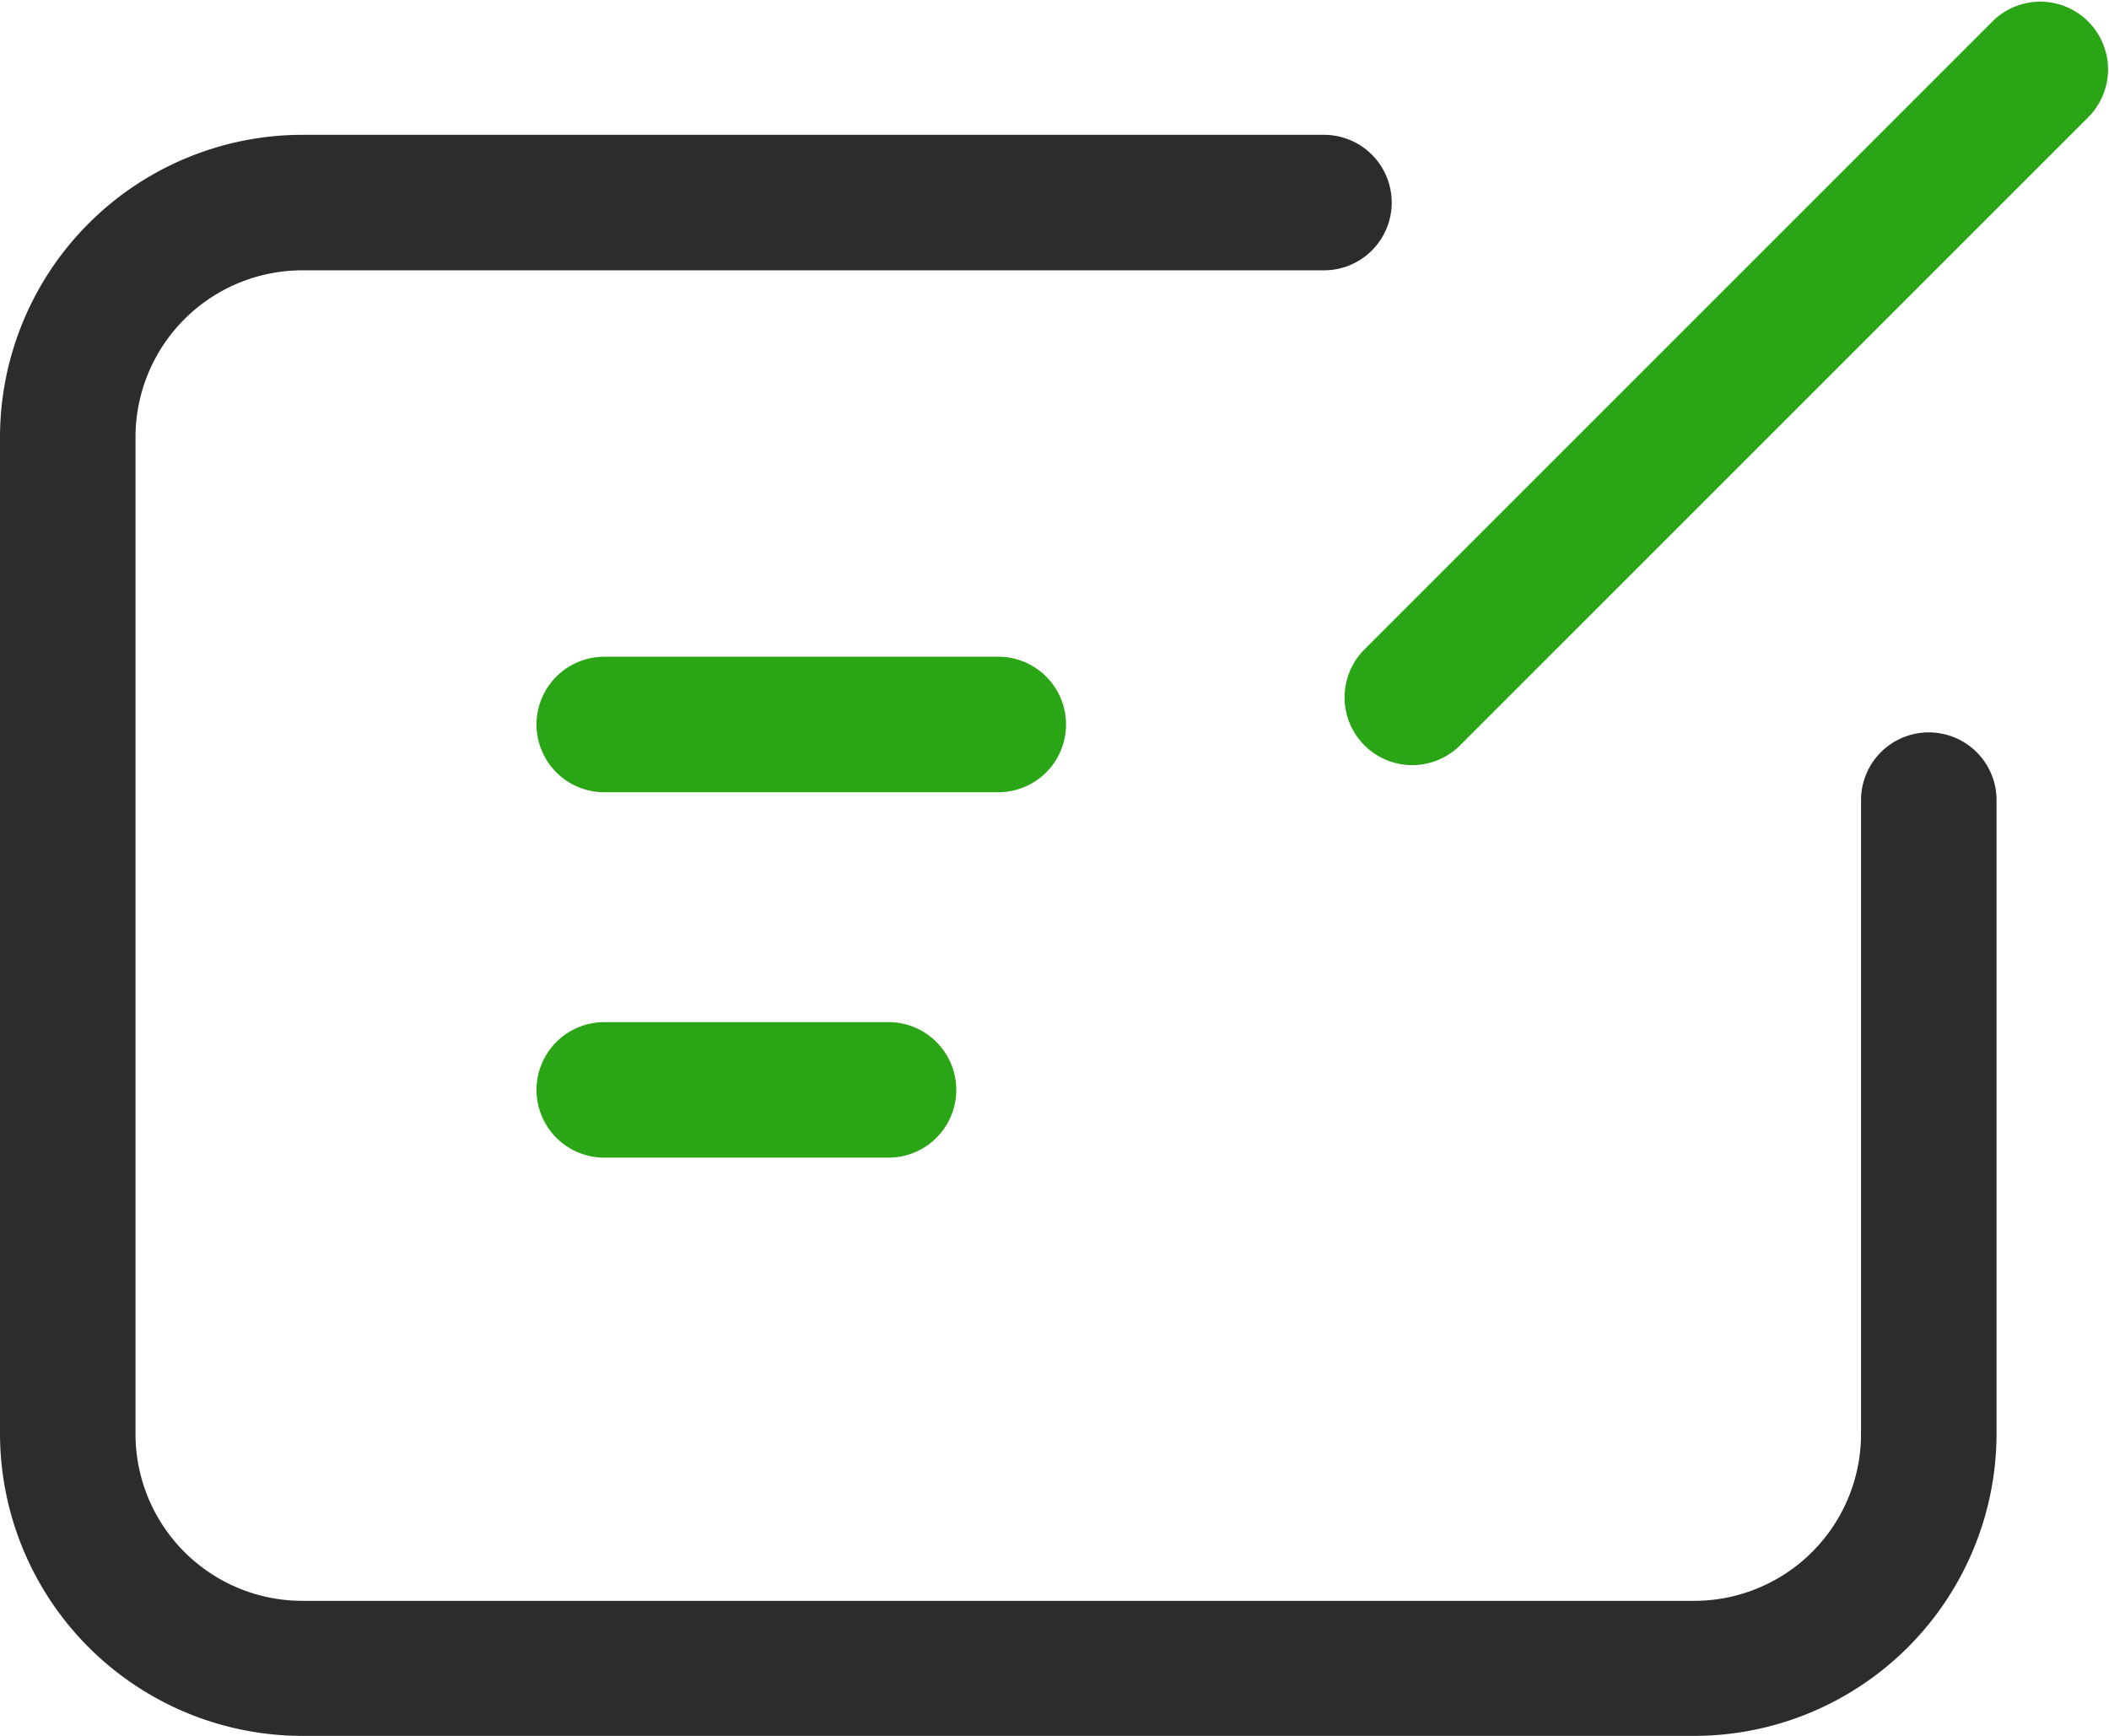 <?xml version="1.0" standalone="no"?><!DOCTYPE svg PUBLIC "-//W3C//DTD SVG 1.1//EN" "http://www.w3.org/Graphics/SVG/1.1/DTD/svg11.dtd"><svg t="1543283576002" class="icon" style="" viewBox="0 0 1244 1024" version="1.1" xmlns="http://www.w3.org/2000/svg" p-id="2938" xmlns:xlink="http://www.w3.org/1999/xlink" width="242.969" height="200"><defs><style type="text/css"></style></defs><path d="M999.154 1024H178.316A178.516 178.516 0 0 1 0 845.951V257.848a178.516 178.516 0 0 1 178.316-178.316h602.623a39.966 39.966 0 0 1 0 79.932H178.316A98.45 98.45 0 0 0 79.932 257.848V845.951a98.45 98.45 0 0 0 98.383 98.383H999.154A98.45 98.45 0 0 0 1097.738 845.951V472.001a39.966 39.966 0 0 1 79.932 0V845.951a178.516 178.516 0 0 1-178.516 178.049z" fill="#2c2c2c" p-id="2939" data-spm-anchor-id="a313x.7781069.0.i6" class=""></path><path d="M588.835 467.338H356.432a39.966 39.966 0 0 1 0-79.932H588.835a39.966 39.966 0 0 1 0 79.932zM833.028 451.351a39.966 39.966 0 0 1-28.243-68.209l371.419-371.419a39.966 39.966 0 0 1 56.486 56.486L861.271 439.628a39.966 39.966 0 0 1-28.243 11.723zM524.09 682.889H356.432a39.966 39.966 0 0 1 0-79.932h167.658a39.966 39.966 0 0 1 0 79.932z" fill="#2aa515" p-id="2940" data-spm-anchor-id="a313x.7781069.0.i0" class="selected"></path></svg>